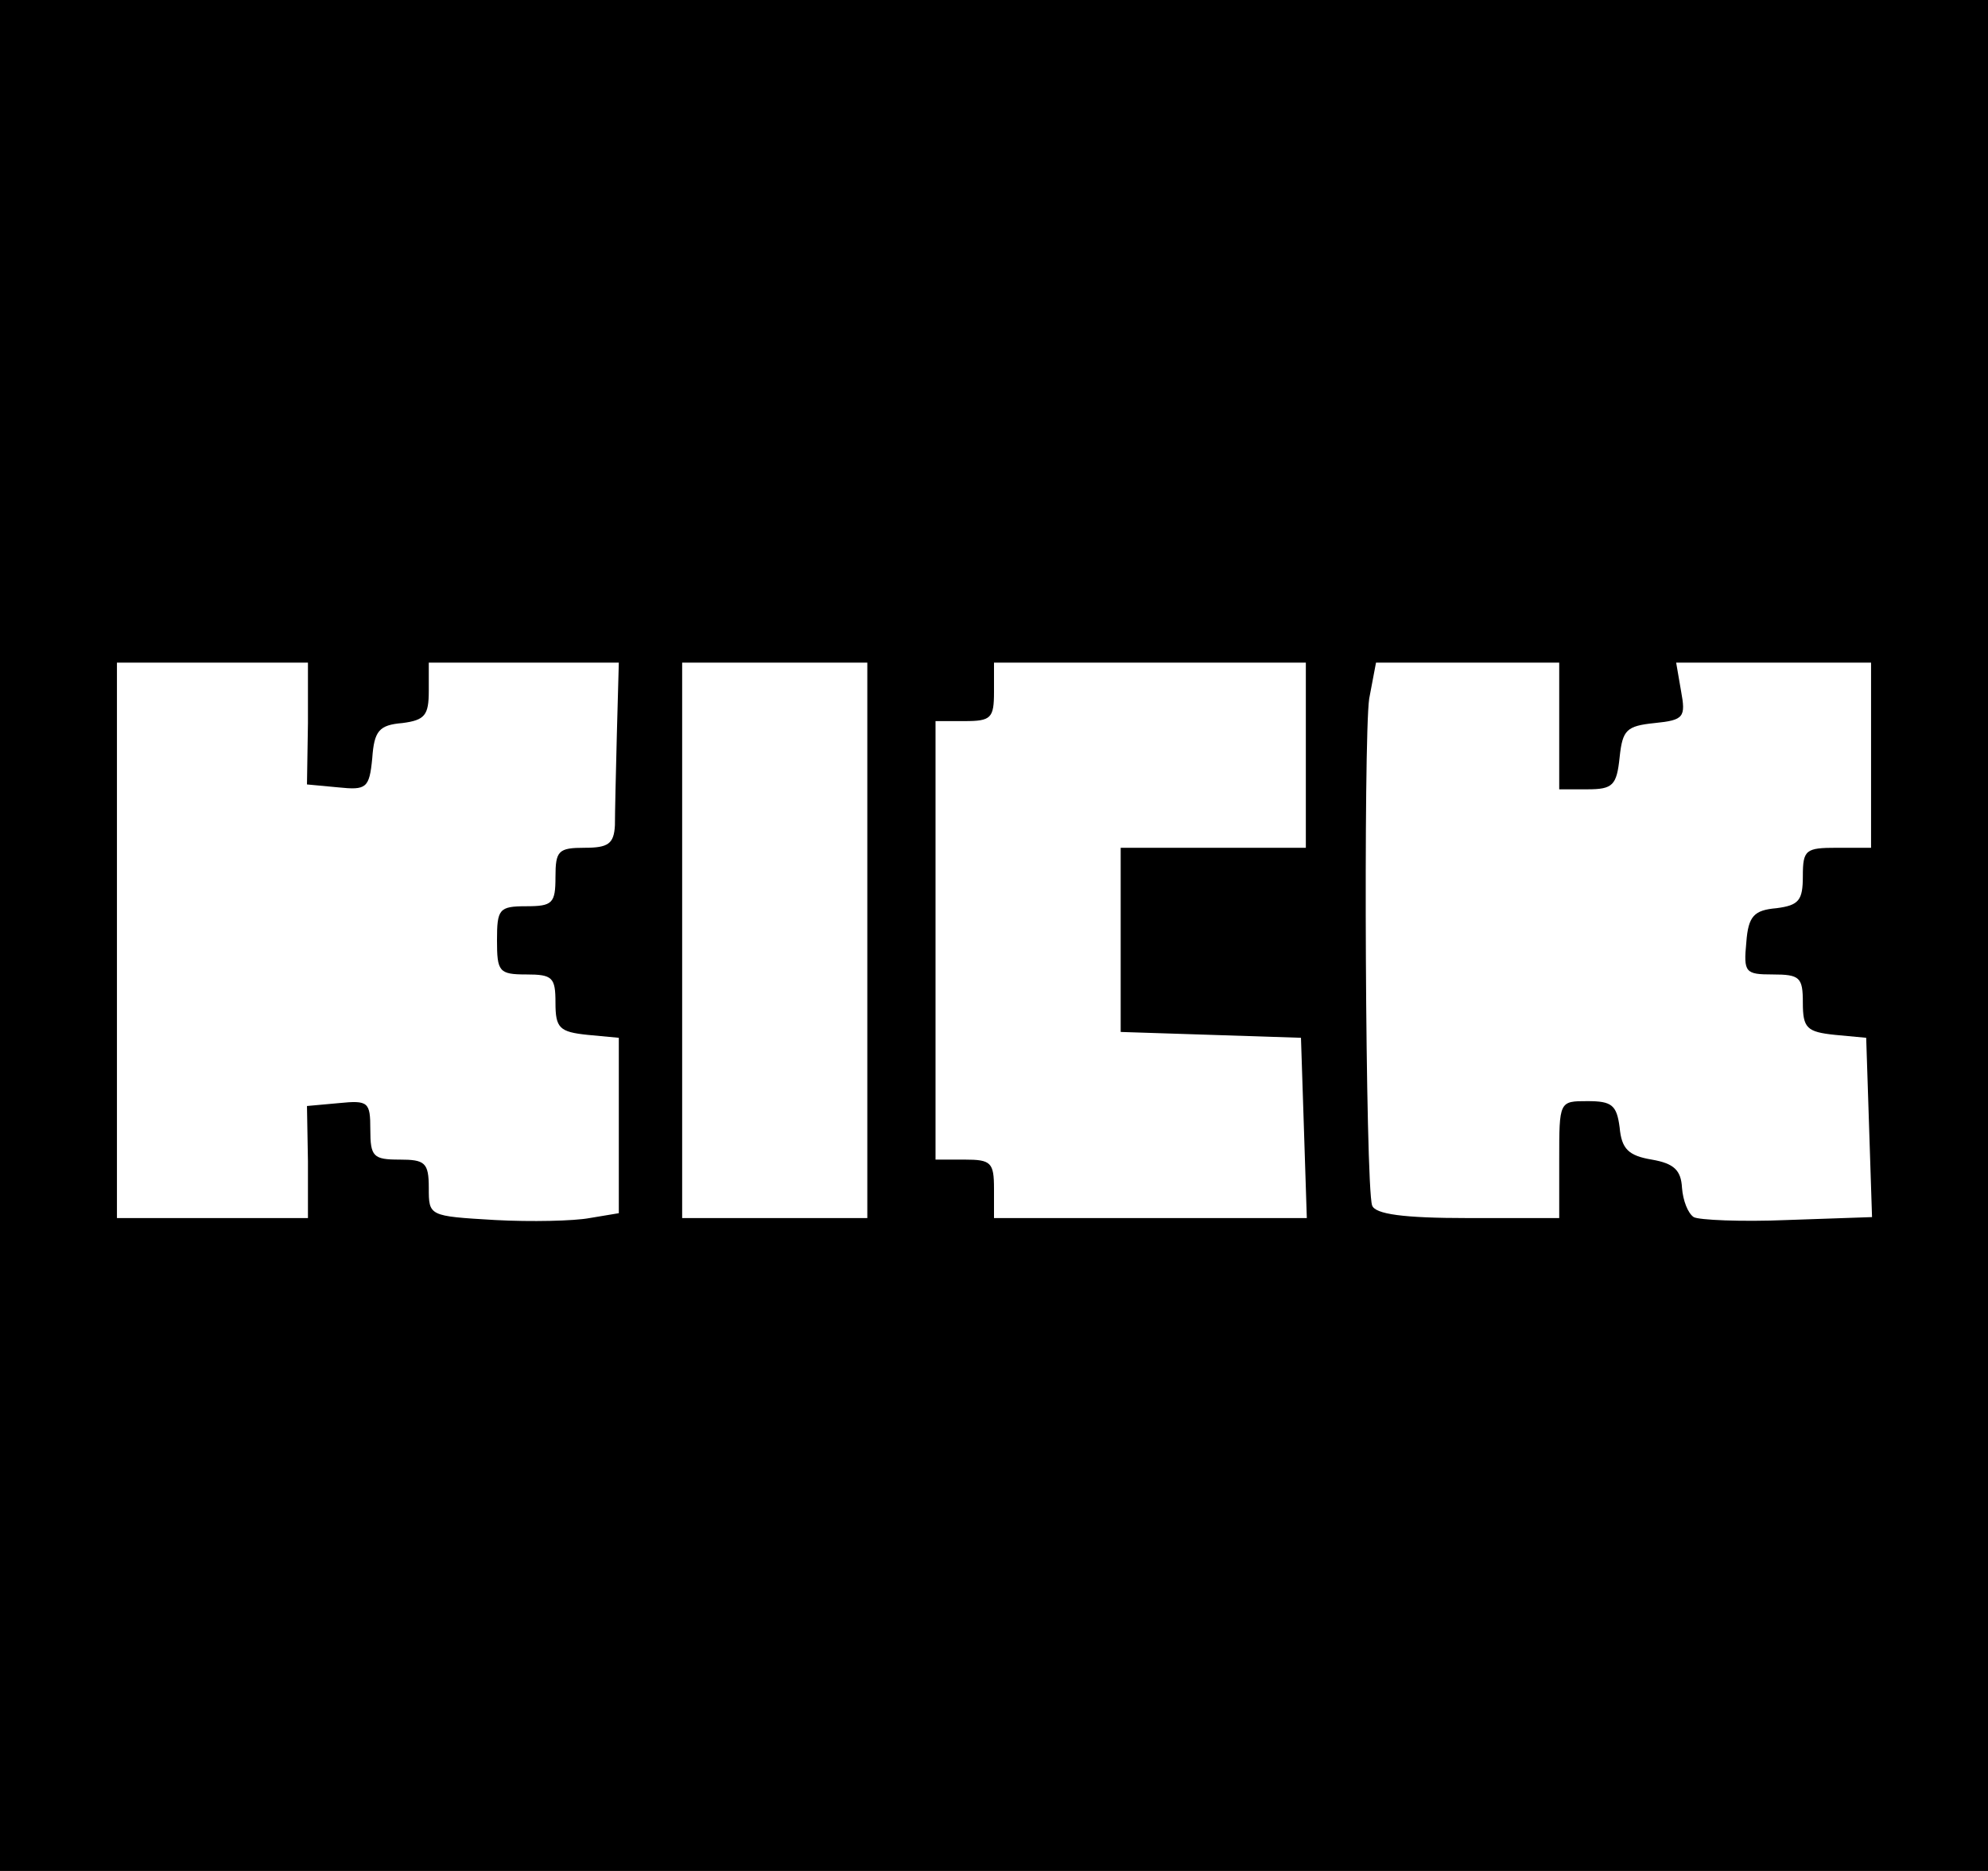 <svg version="1.0" xmlns="http://www.w3.org/2000/svg" width="272" height="256" viewBox="0 0 204 192">
  <path d="M0 96v96h204V0H0v96zm31.6-21.8-.1 6.3 3.2.3c2.9.3 3.2.1 3.5-3 .2-2.8.7-3.4 3.1-3.6 2.3-.3 2.7-.8 2.7-3.3V68h19.5l-.2 7.3c-.1 3.9-.2 8.2-.2 9.4-.1 1.9-.7 2.3-3.1 2.3-2.7 0-3 .3-3 3s-.3 3-3 3c-2.8 0-3 .3-3 3.5s.2 3.5 3 3.5c2.7 0 3 .3 3 2.9s.4 3 3.3 3.3l3.2.3v18l-3 .5c-1.6.3-6 .4-9.7.2-6.8-.4-6.8-.4-6.8-3.3 0-2.6-.4-2.9-3-2.9-2.7 0-3-.3-3-3.1s-.2-3-3.2-2.7l-3.3.3.1 5.7v5.8H12V68h19.6v6.2zM89 96.5V125H70V68h19v28.5zm45-19V87h-19v18.9l9.3.3 9.2.3.3 9.2.3 9.3H102v-3c0-2.7-.3-3-3-3h-3V74h3c2.7 0 3-.3 3-3v-3h32v9.5zm26-3V81h2.9c2.6 0 3-.4 3.3-3.3.3-2.8.7-3.2 3.6-3.5 3-.3 3.2-.6 2.7-3.3L172 68h20v19h-3.5c-3.2 0-3.5.2-3.5 2.9 0 2.5-.4 3-2.7 3.3-2.3.2-2.9.8-3.1 3.5-.3 3.1-.1 3.3 2.7 3.3s3.1.3 3.1 2.9.4 3 3.3 3.3l3.2.3.3 9.2.3 9.2-8.7.3c-4.7.2-9.1 0-9.6-.3-.6-.4-1.1-1.7-1.2-3-.1-1.8-.8-2.5-3.1-2.9-2.4-.4-3.1-1.1-3.3-3.3-.3-2.3-.8-2.7-3.3-2.7-2.9 0-2.9 0-2.9 6v6h-9.4c-6.6 0-9.5-.4-9.8-1.3-.7-2-.9-47.9-.3-52l.7-3.7H160v6.5z"/>
</svg>
